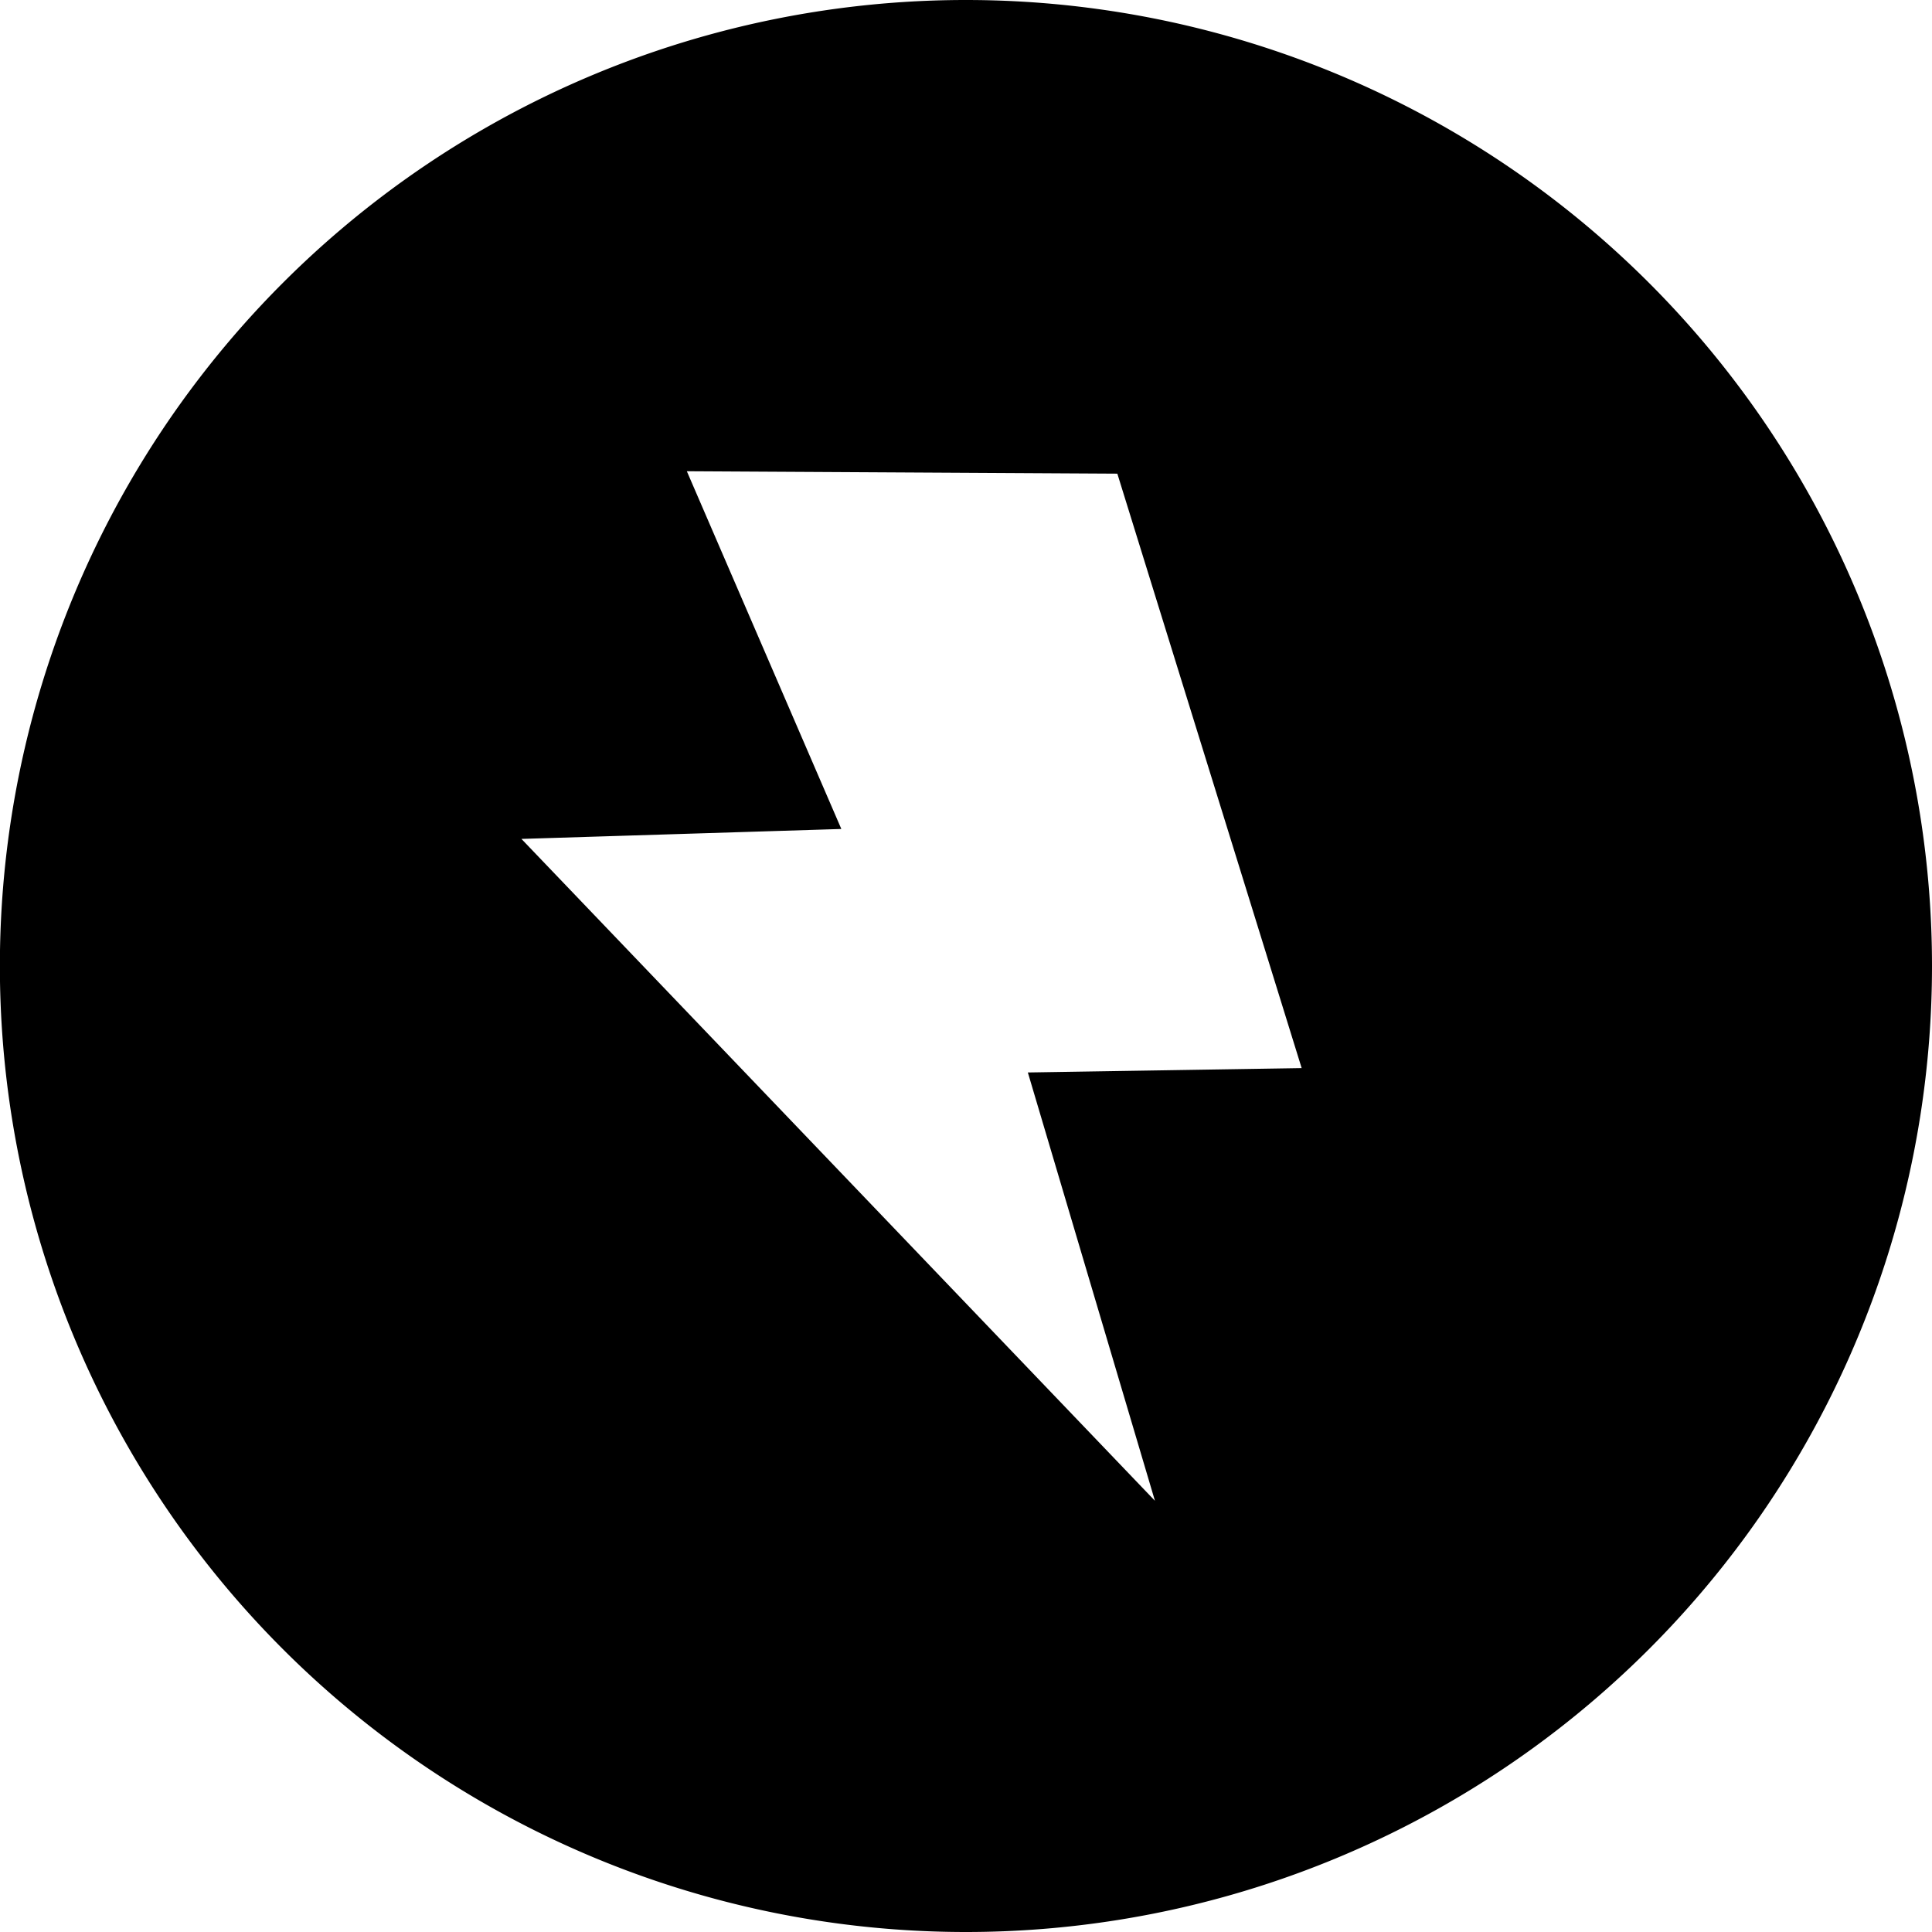 <svg xmlns="http://www.w3.org/2000/svg" viewBox="0 0 7.966 7.966"><path d="m4.652 1.89.798 2.574-1.13.019.57 1.926-2.88-3.007 1.366-.043-.637-1.477ZM3.982.062a3.922 3.922 0 1 0 .001 7.844 3.922 3.922 0 0 0 0-7.844" class="fill"/><path d="M3.982 0a3.983 3.983 0 1 0 .001 7.966 3.983 3.983 0 0 0 0-7.966m0 .123a3.86 3.86 0 1 1 0 7.72 3.86 3.86 0 0 1-3.859-3.86 3.86 3.86 0 0 1 3.86-3.86M2.646 1.82l.64 1.48-1.415.046 3.15 3.287-.619-2.09 1.131-.02-.836-2.693h-.045Zm.186.123 1.775.01.76 2.451-1.129.018.524 1.766L2.15 3.459l1.319-.041Z" class="stroke"/></svg>